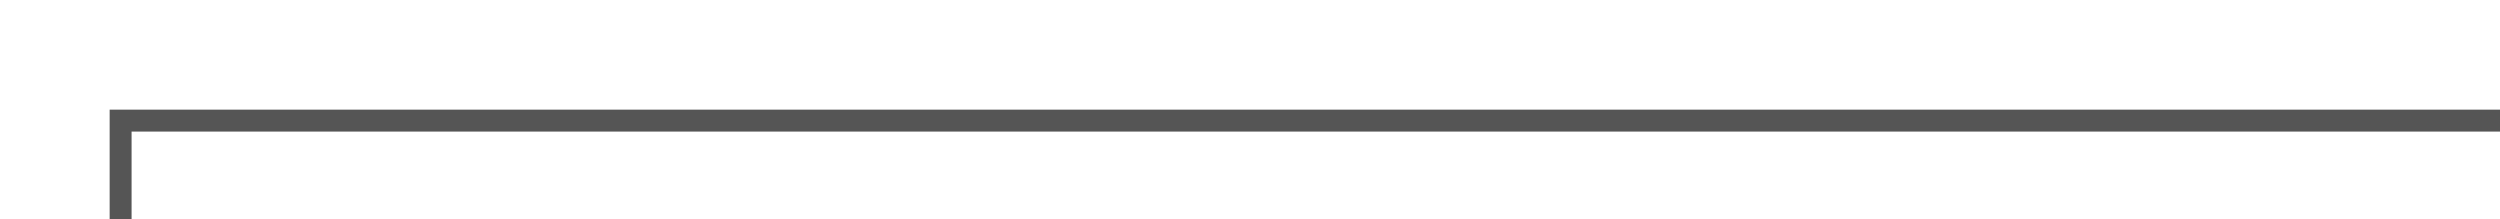 ﻿<?xml version="1.0" encoding="utf-8"?>
<svg version="1.1" xmlns:xlink="http://www.w3.org/1999/xlink" width="114px" height="10px" preserveAspectRatio="xMinYMid meet" viewBox="1509 277  114 8" xmlns="http://www.w3.org/2000/svg">
  <path d="M 1407 303.5  L 1514.5 303.5  L 1514.5 281.5  L 1623.5 281.5  " stroke-width="1" stroke="#555555" fill="none" />
  <path d="M 1409 300.5  A 3 3 0 0 0 1406 303.5 A 3 3 0 0 0 1409 306.5 A 3 3 0 0 0 1412 303.5 A 3 3 0 0 0 1409 300.5 Z " fill-rule="nonzero" fill="#555555" stroke="none" />
</svg>